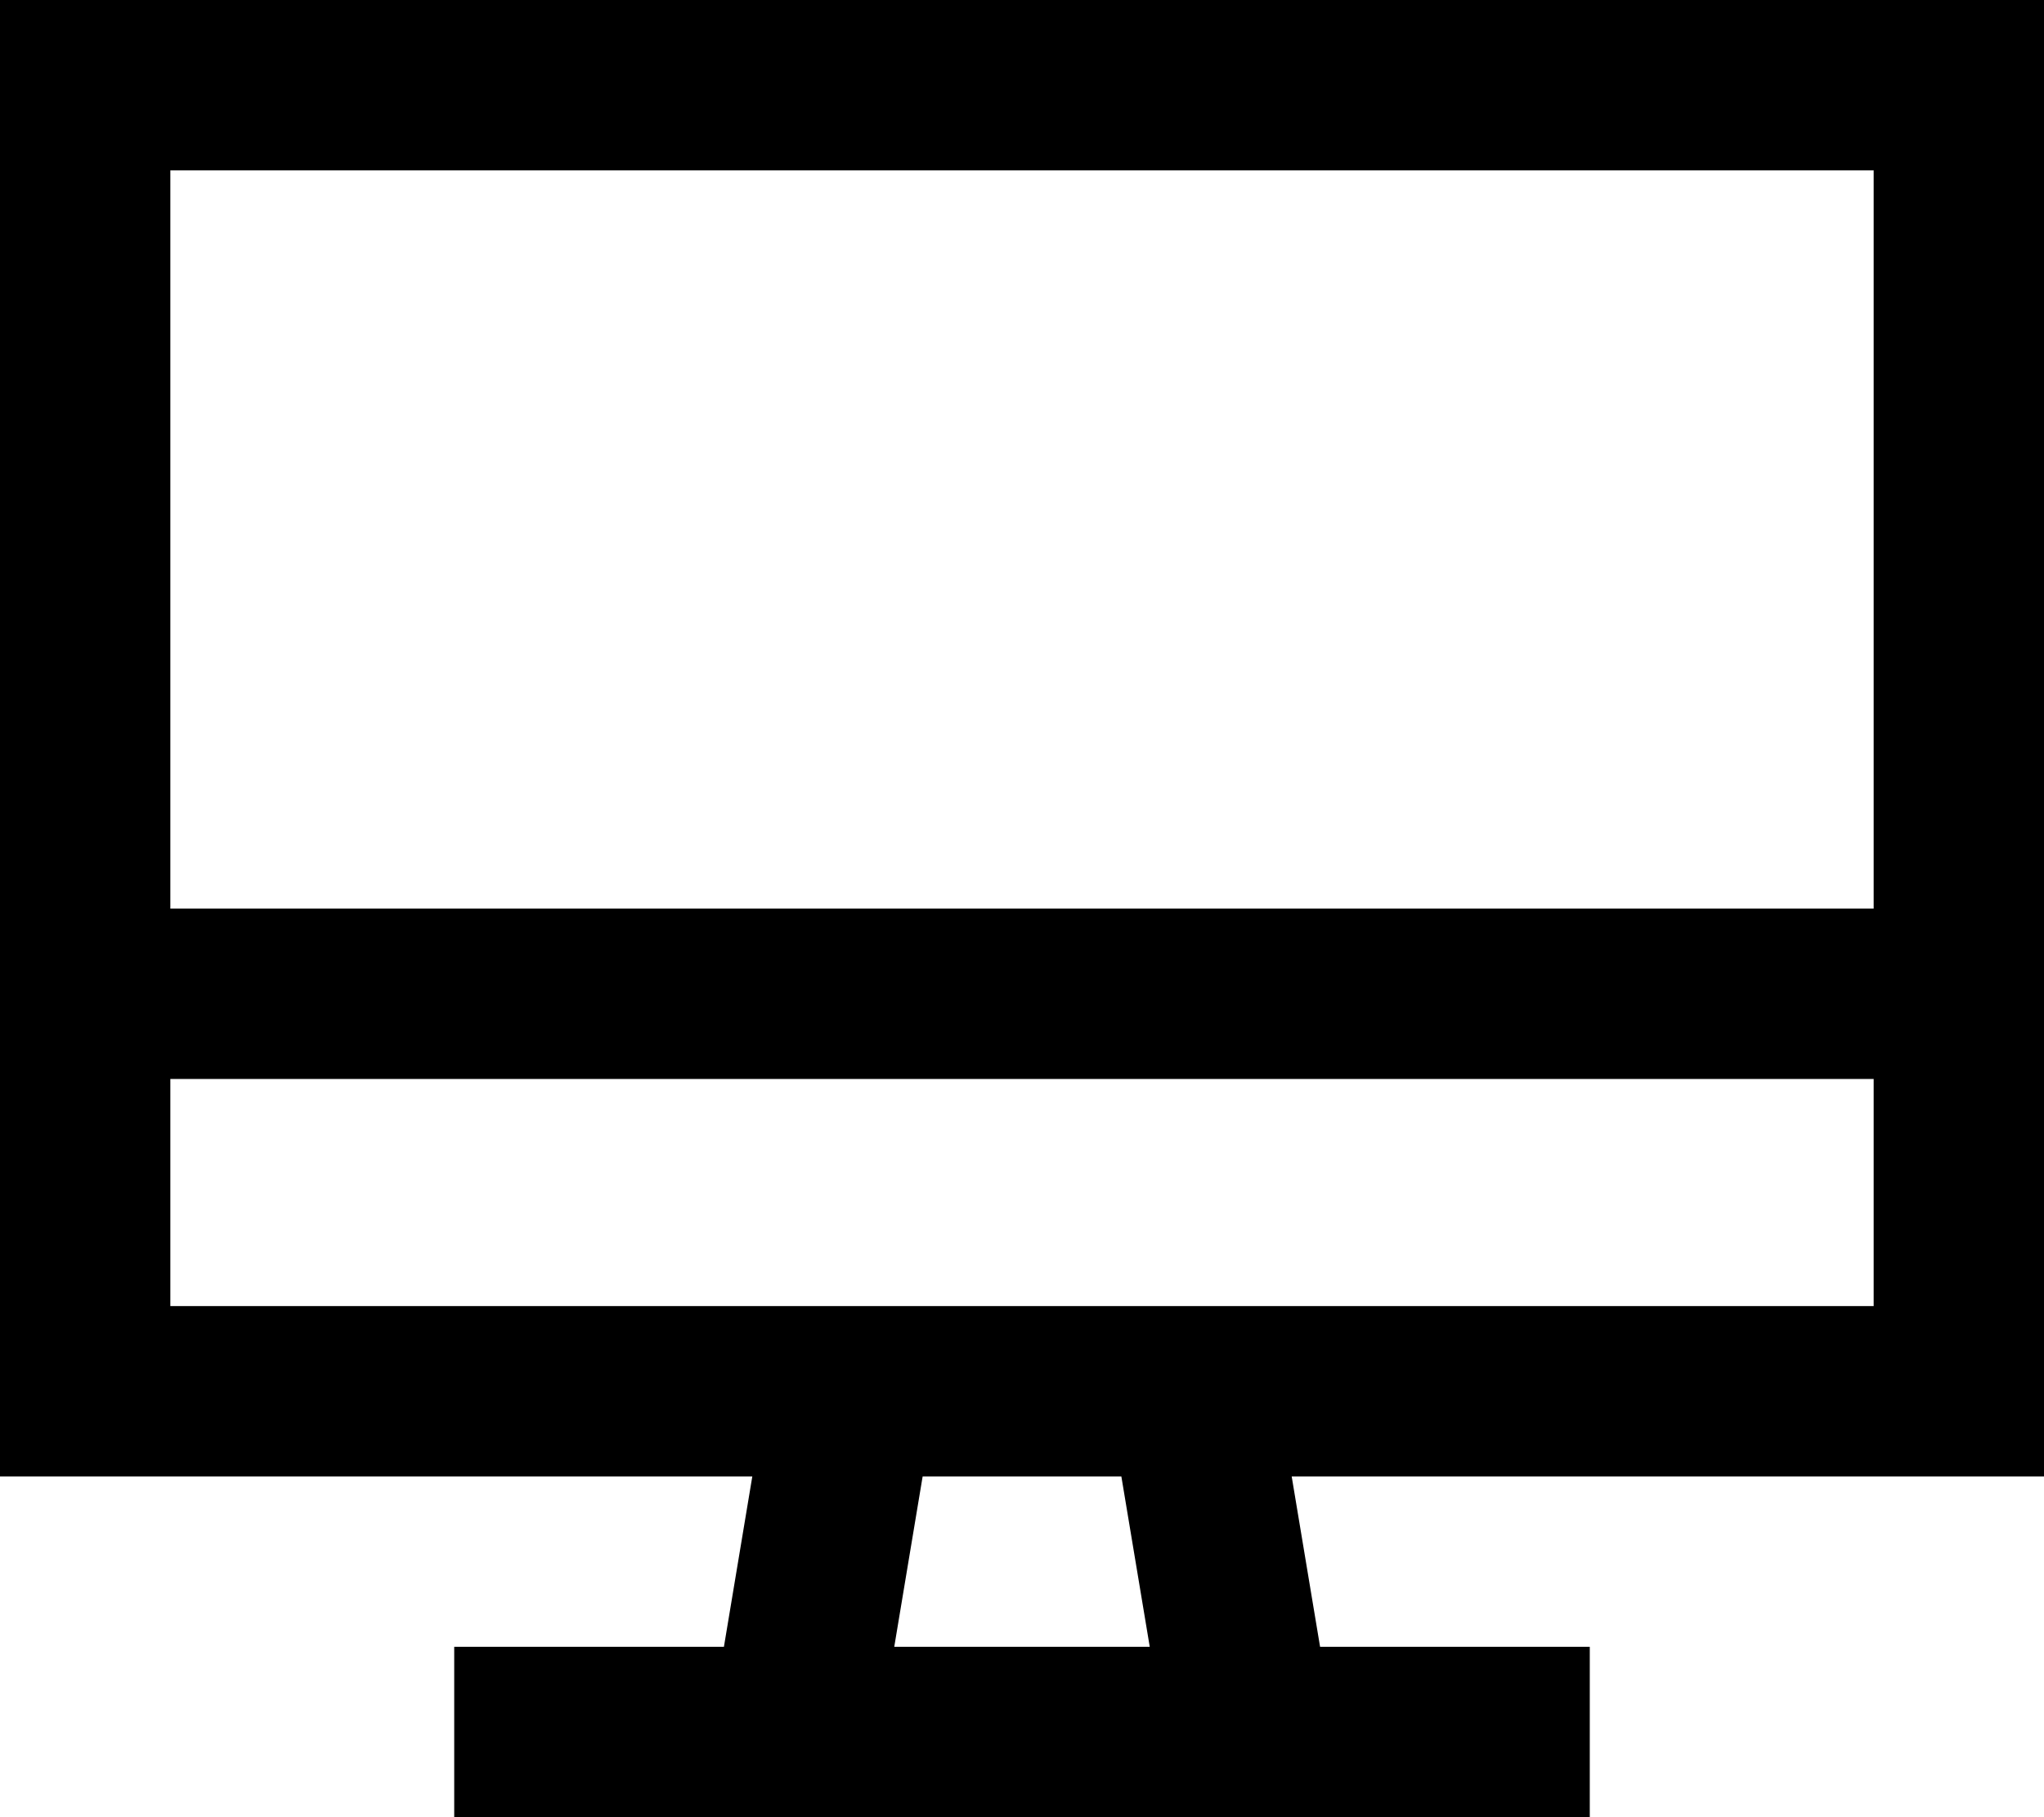 <svg viewBox="0 0 576 512">
  <path
    d="M 528 48 L 48 48 L 48 256 L 528 256 L 528 48 L 528 48 Z M 576 256 L 576 304 L 576 368 L 576 416 L 528 416 L 364 416 L 372 464 L 424 464 L 448 464 L 448 512 L 424 512 L 352 512 L 224 512 L 152 512 L 128 512 L 128 464 L 152 464 L 204 464 L 212 416 L 48 416 L 0 416 L 0 368 L 0 304 L 0 256 L 0 48 L 0 0 L 48 0 L 528 0 L 576 0 L 576 48 L 576 256 L 576 256 Z M 48 304 L 48 368 L 528 368 L 528 304 L 48 304 L 48 304 Z M 260 416 L 252 464 L 324 464 L 316 416 L 260 416 L 260 416 Z"
  />
</svg>